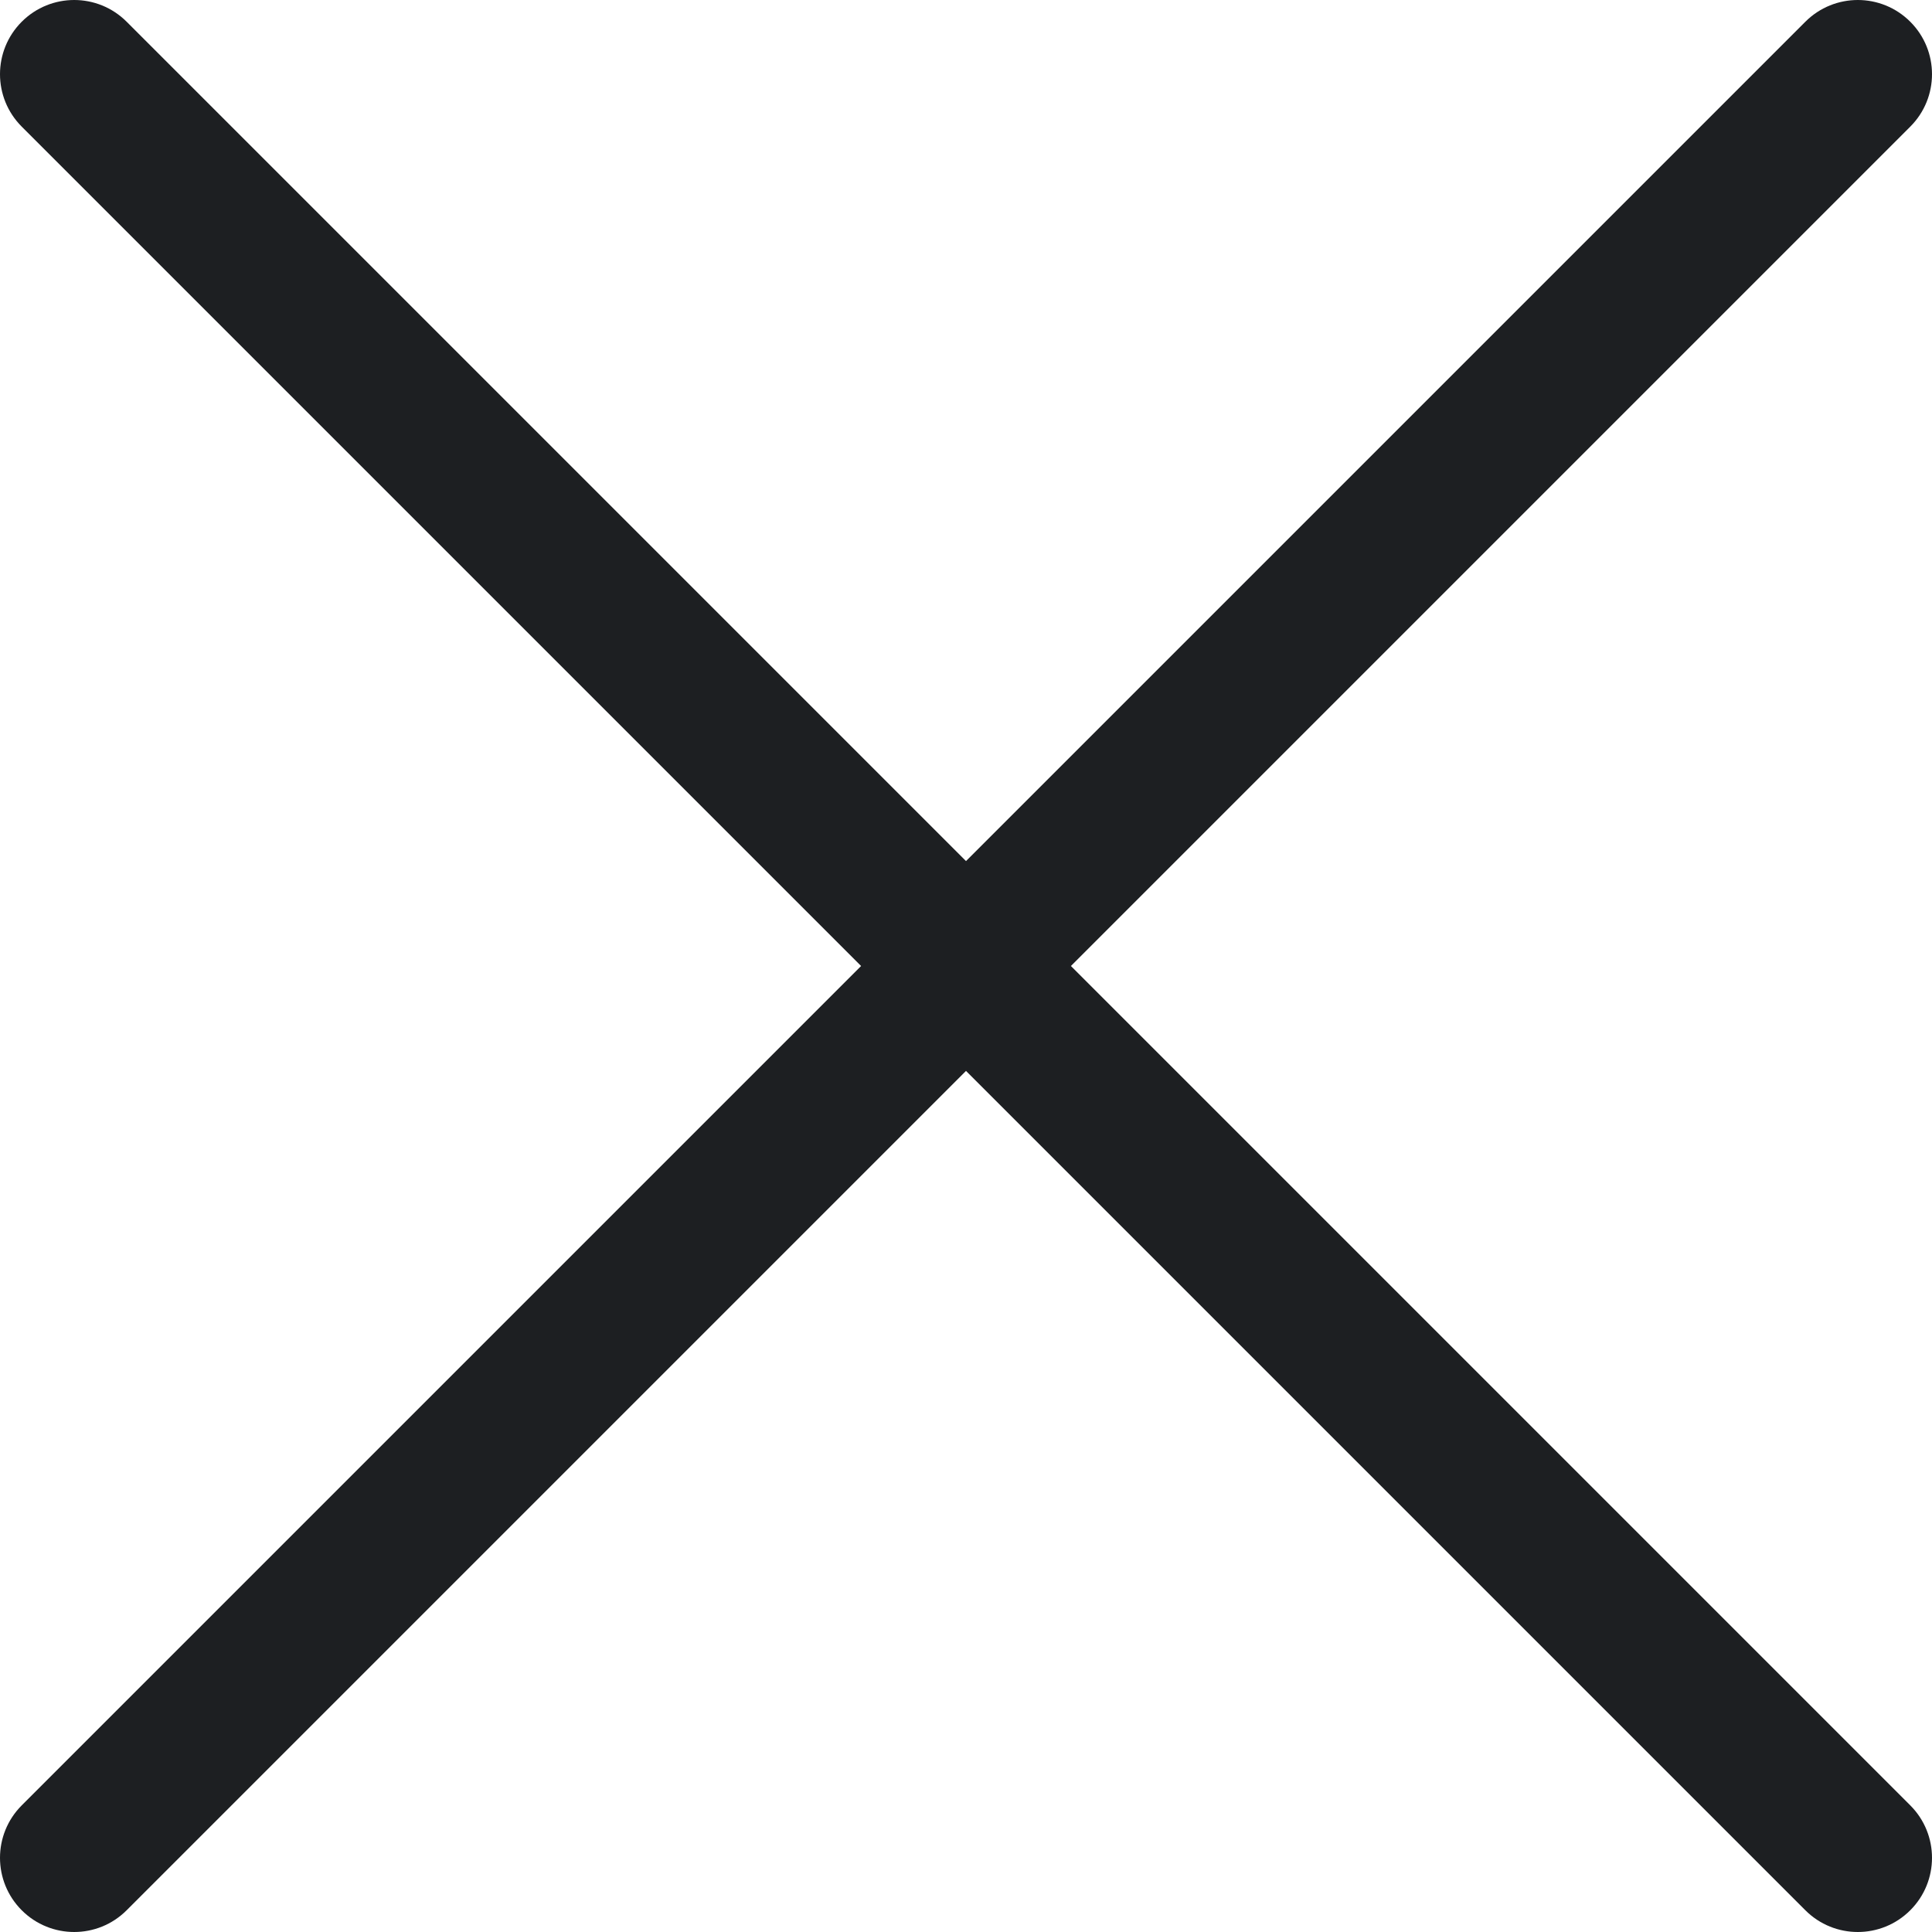 <svg width="8" height="8" viewBox="0 0 20 20" fill="none" xmlns="http://www.w3.org/2000/svg">
<path d="M19.775 0.225C19.475 -0.075 18.989 -0.075 18.689 0.225L10 8.914L1.311 0.225C1.011 -0.075 0.525 -0.075 0.225 0.225C-0.075 0.525 -0.075 1.011 0.225 1.311L8.914 10L0.225 18.689C-0.075 18.989 -0.075 19.475 0.225 19.775C0.525 20.075 1.011 20.075 1.311 19.775L10 11.086L18.689 19.775C18.989 20.075 19.475 20.075 19.775 19.775C20.075 19.475 20.075 18.989 19.775 18.689L11.086 10L19.775 1.311C20.075 1.011 20.075 0.525 19.775 0.225Z" fill="#1D1F22"/>
</svg>
